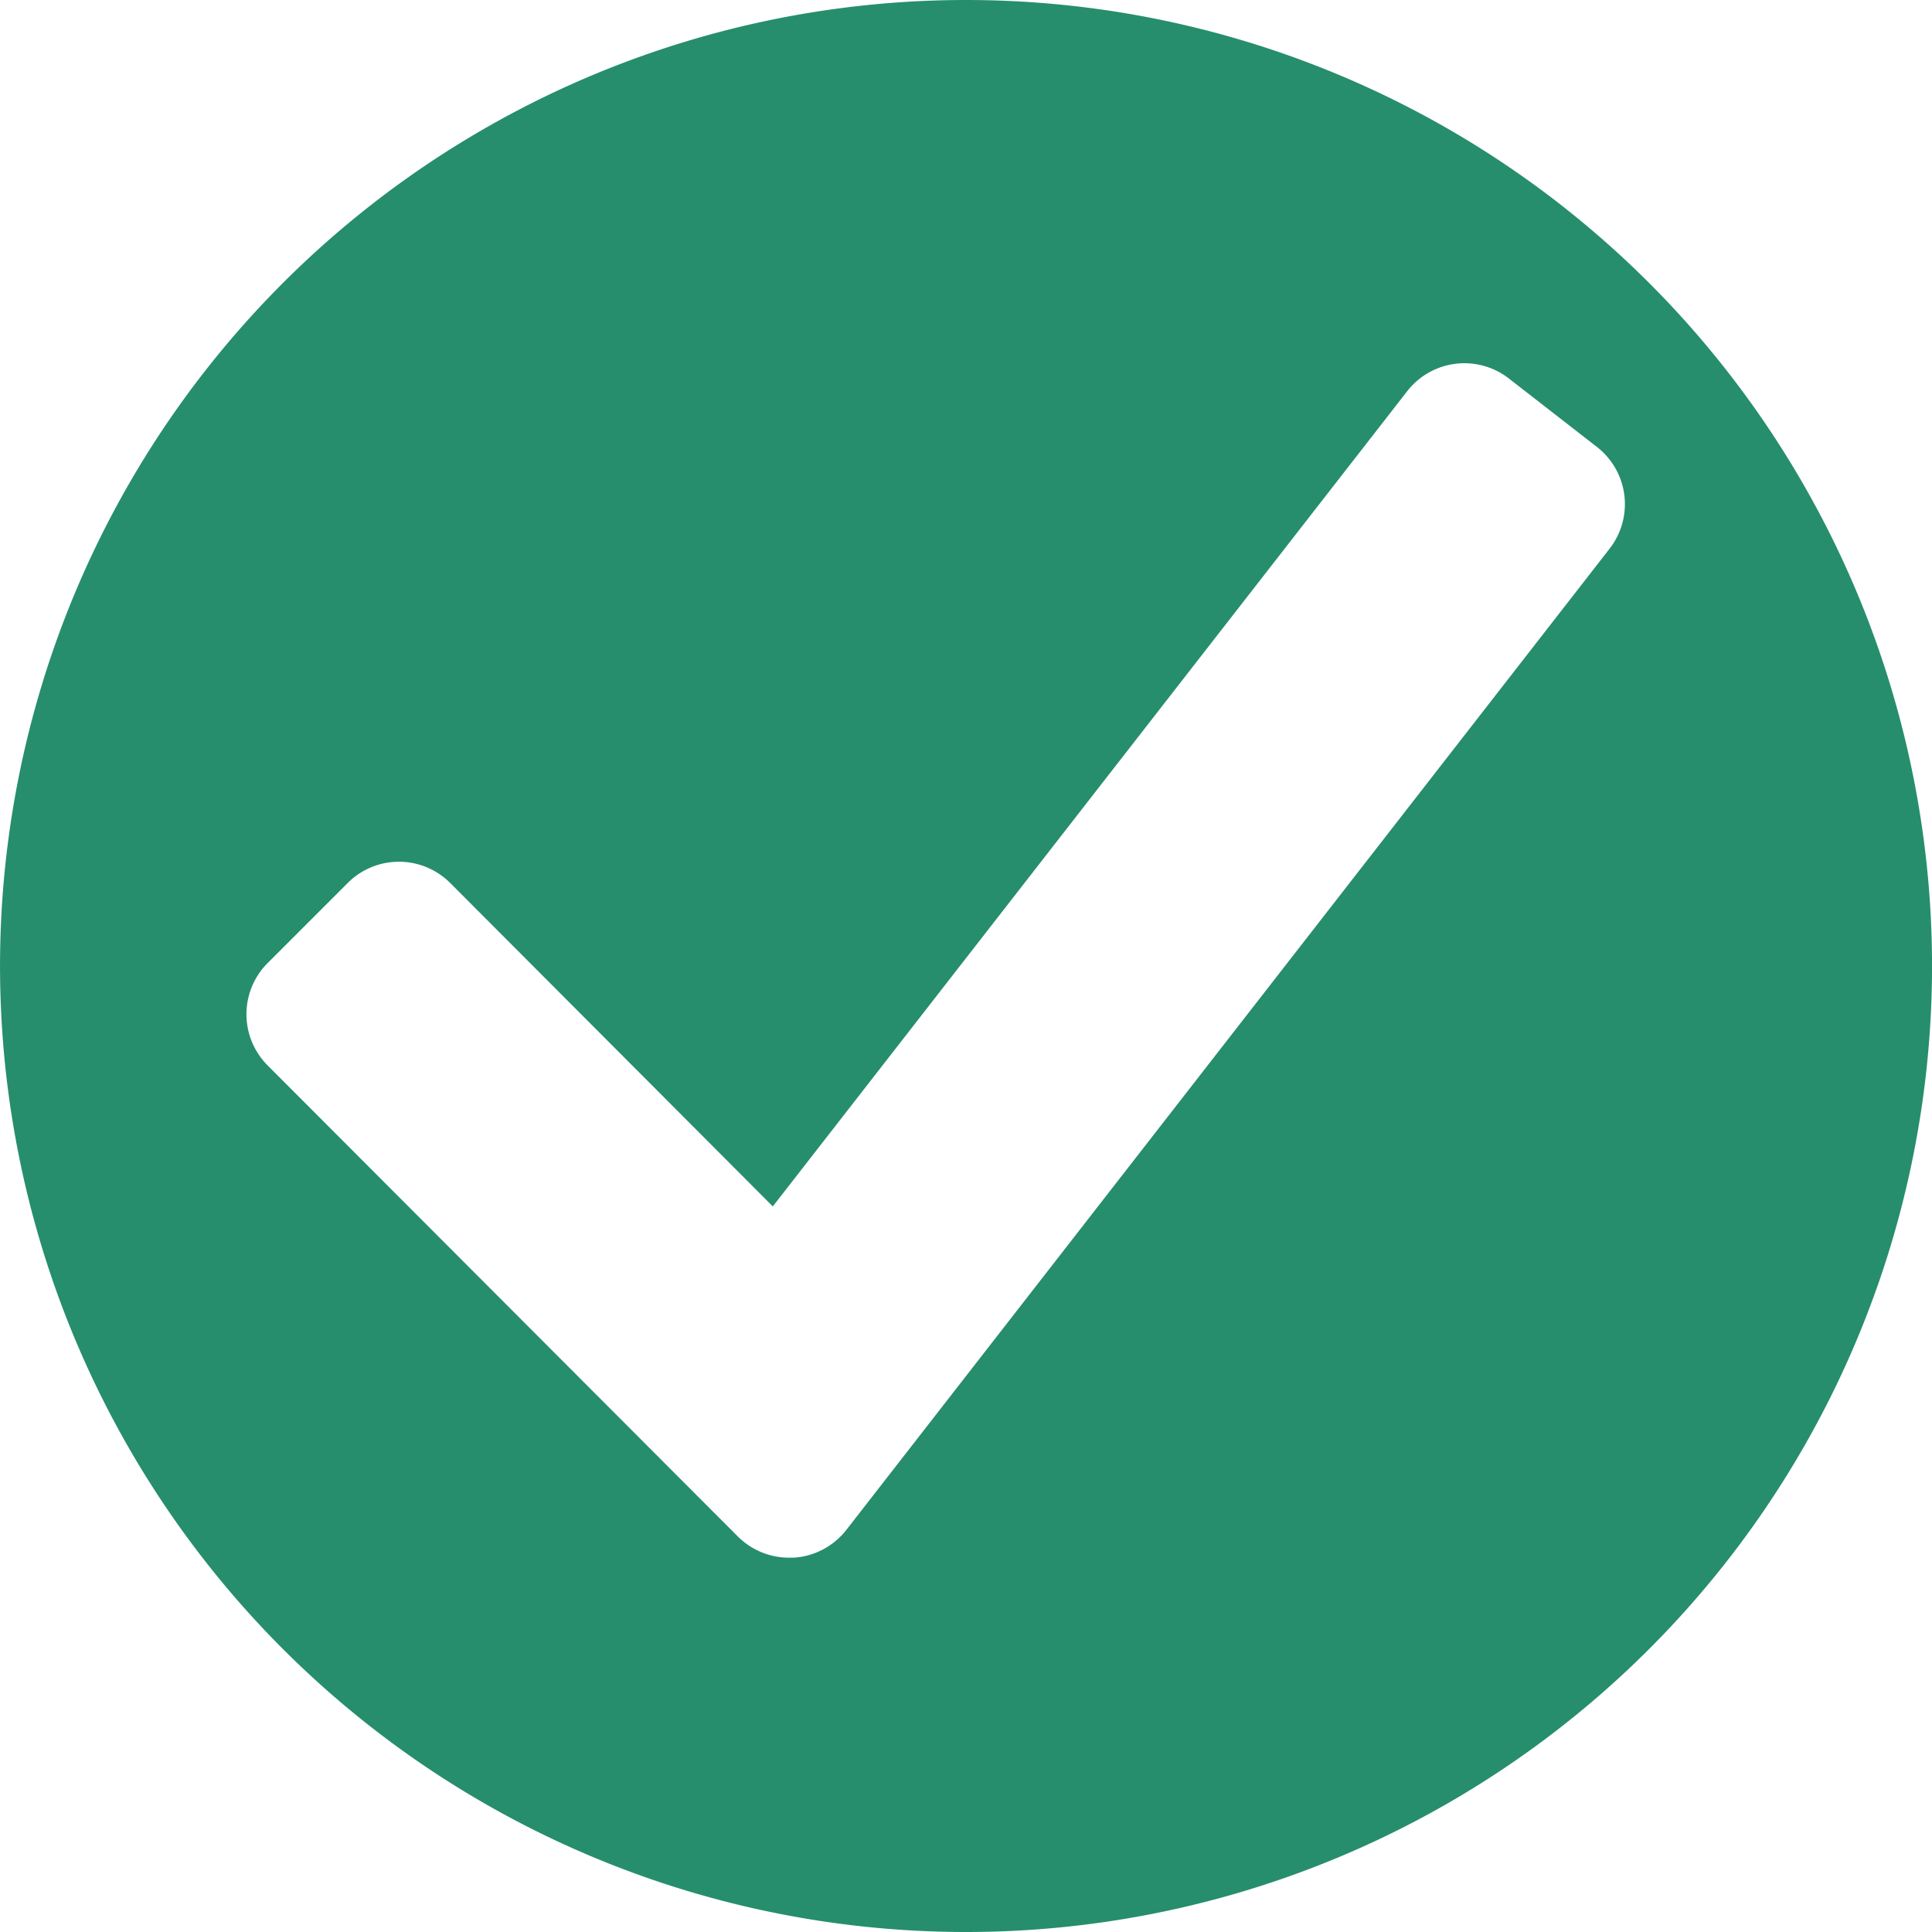 <svg xmlns="http://www.w3.org/2000/svg" width="16" height="16" viewBox="0 0 16 16">
  <defs>
    <style>
      .cls-1 {
        fill: #268e6c;
      }
    </style>
  </defs>
  <path id="Icon_PasswordStrong" class="cls-1" d="M8,0a8,8,0,1,0,5.657,2.343A8,8,0,0,0,8,0Zm5.333,4.54L7.009,12.67a.6.6,0,0,1-.437.23H6.535a.6.6,0,0,1-.425-.176l-3.893-3.9a.6.6,0,0,1,0-.849l.663-.663a.6.6,0,0,1,.848,0L6.4,9.991l5.256-6.754a.6.6,0,0,1,.843-.1l.728.566A.6.6,0,0,1,13.333,4.54Z"/>
</svg>
